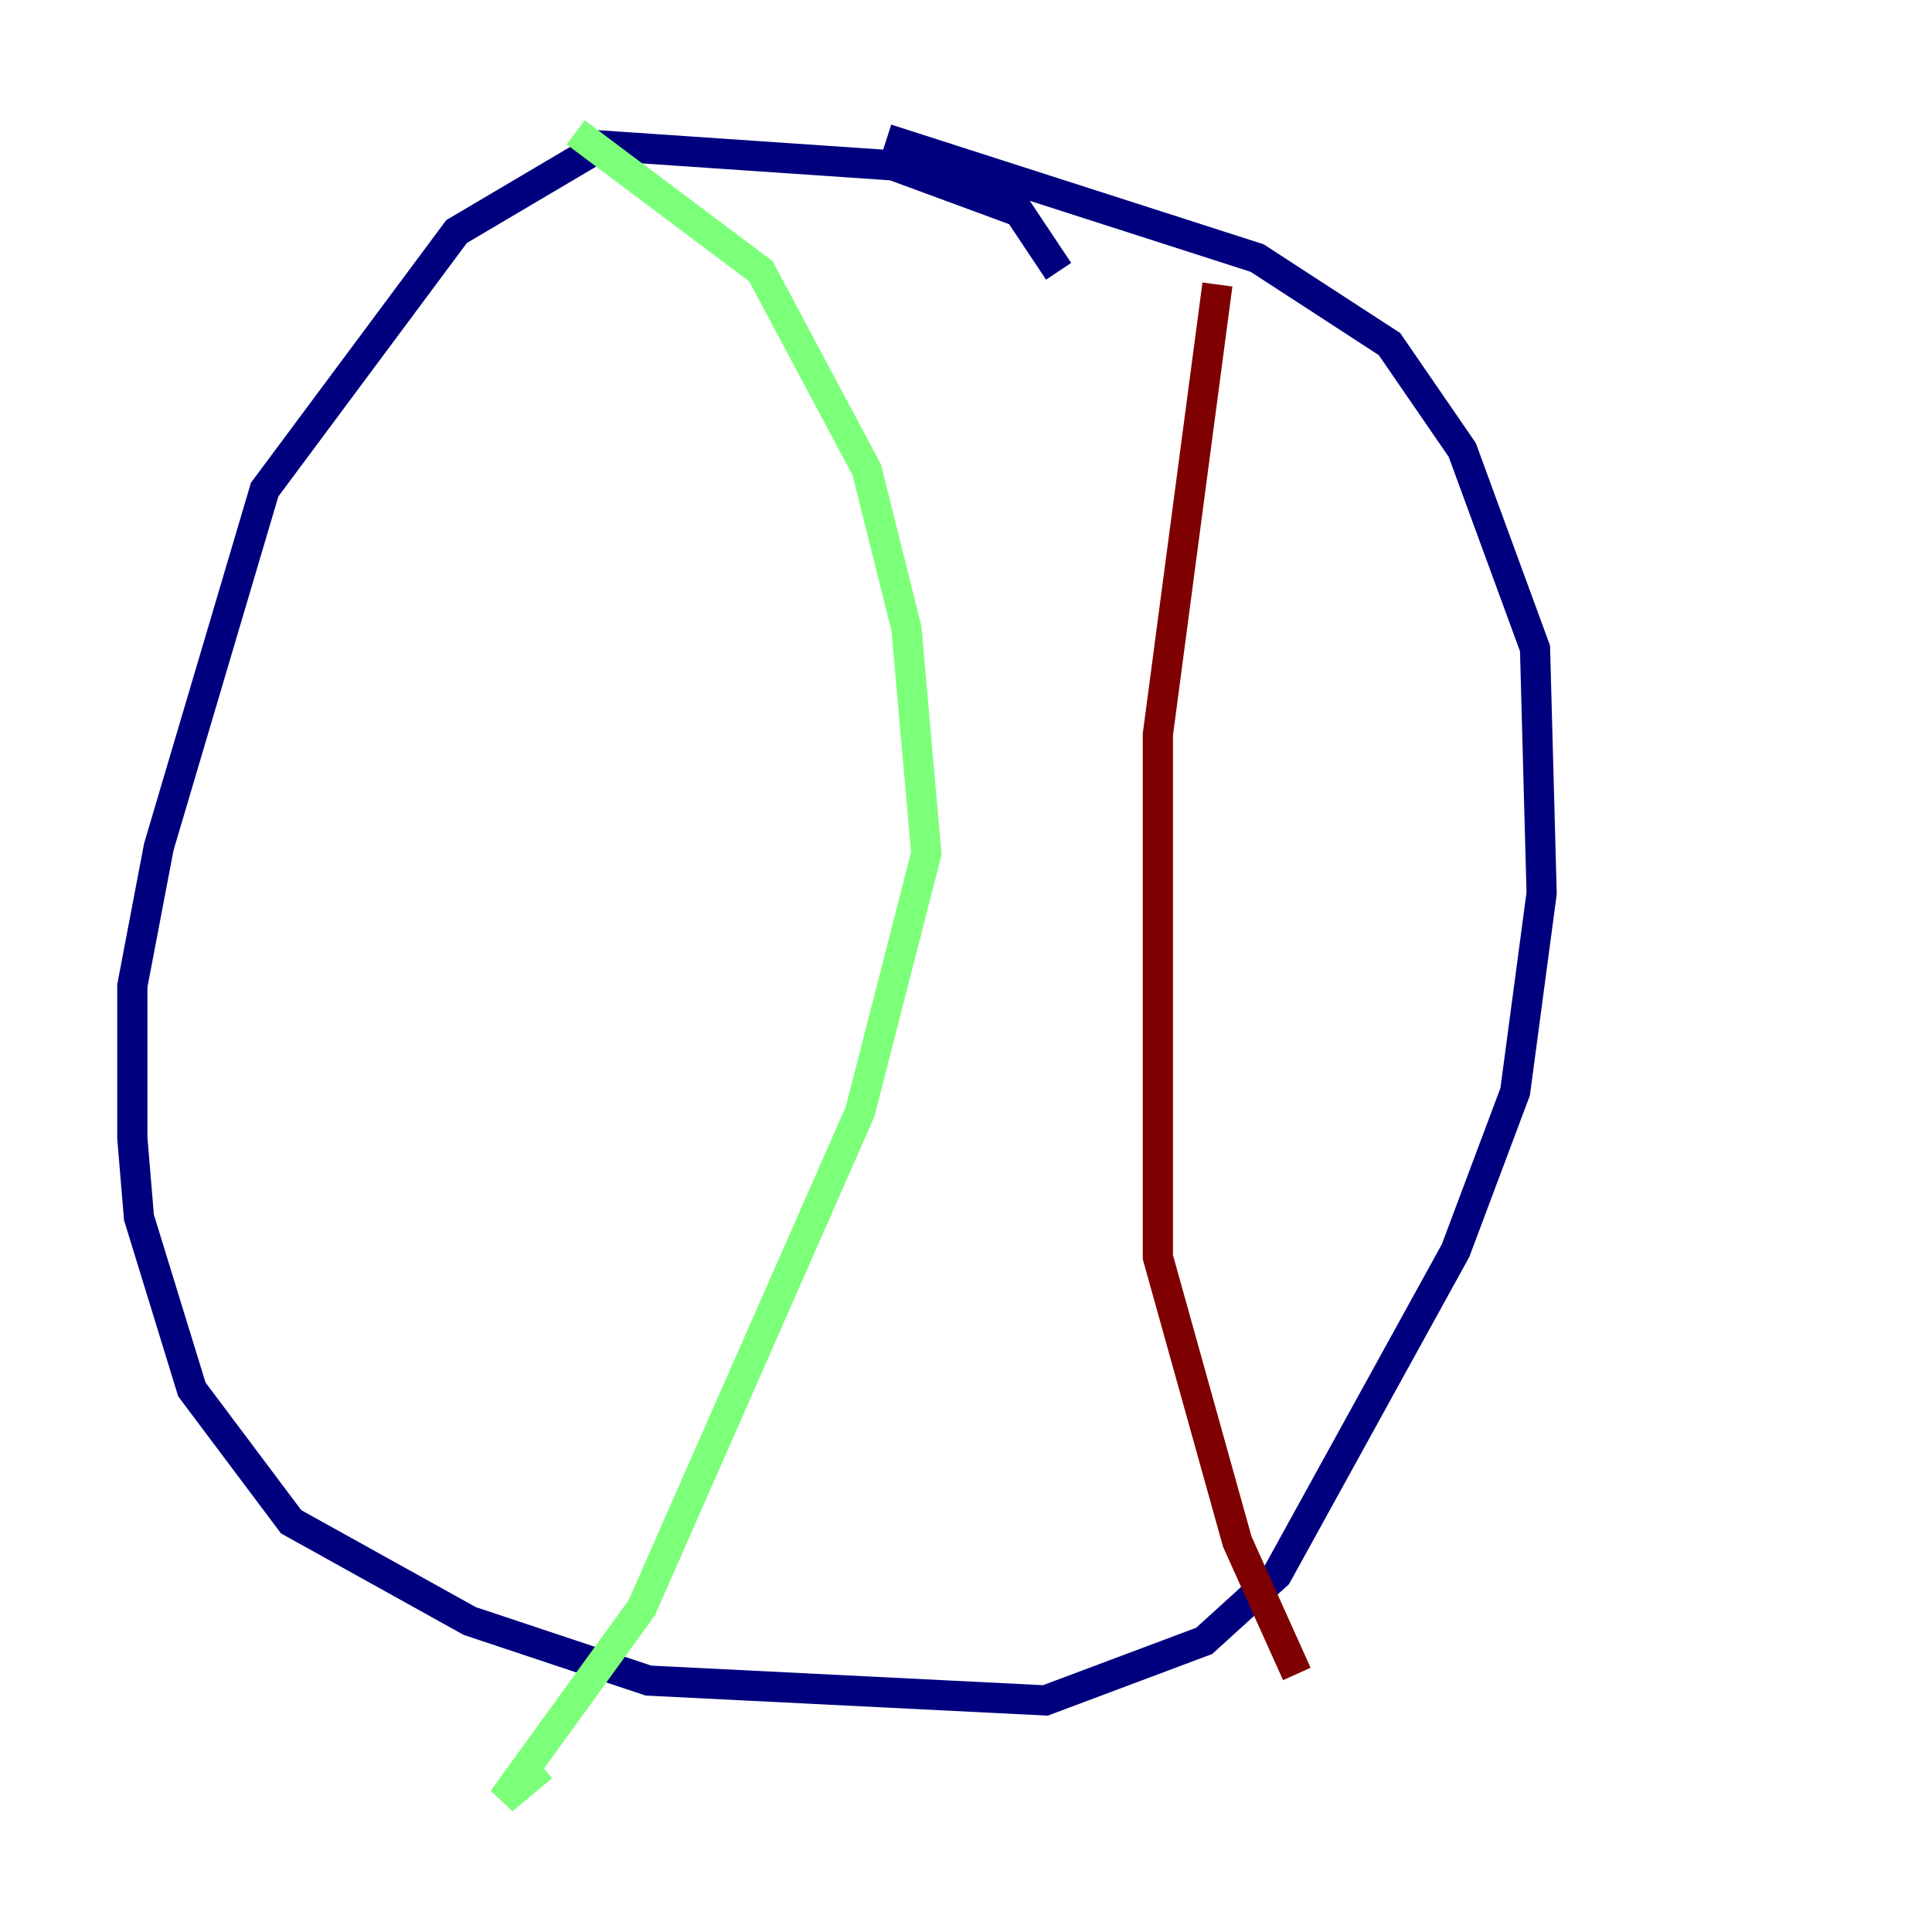 <?xml version="1.0" encoding="utf-8" ?>
<svg baseProfile="tiny" height="128" version="1.2" viewBox="0,0,128,128" width="128" xmlns="http://www.w3.org/2000/svg" xmlns:ev="http://www.w3.org/2001/xml-events" xmlns:xlink="http://www.w3.org/1999/xlink"><defs /><polyline fill="none" points="70.137,17.973 67.507,14.027 59.178,10.959 39.89,9.644 30.247,15.342 17.534,32.438 10.521,56.11 8.767,65.315 8.767,75.397 9.206,80.657 12.712,92.055 19.288,100.822 31.123,107.397 42.959,111.343 69.26,112.657 79.781,108.712 84.603,104.329 96.438,82.849 100.384,72.329 102.137,59.178 101.699,42.959 96.877,29.808 92.055,22.794 83.288,17.096 58.74,9.206" stroke="#00007f" stroke-width="2" /><polyline fill="none" points="38.137,8.767 50.411,17.973 57.425,31.123 60.055,41.644 61.37,56.548 56.986,73.644 42.52,106.52 33.315,119.233 35.945,117.041" stroke="#7cff79" stroke-width="2" /><polyline fill="none" points="80.657,18.849 76.712,48.657 76.712,83.288 81.973,102.137 85.918,110.904" stroke="#7f0000" stroke-width="2" /></svg>